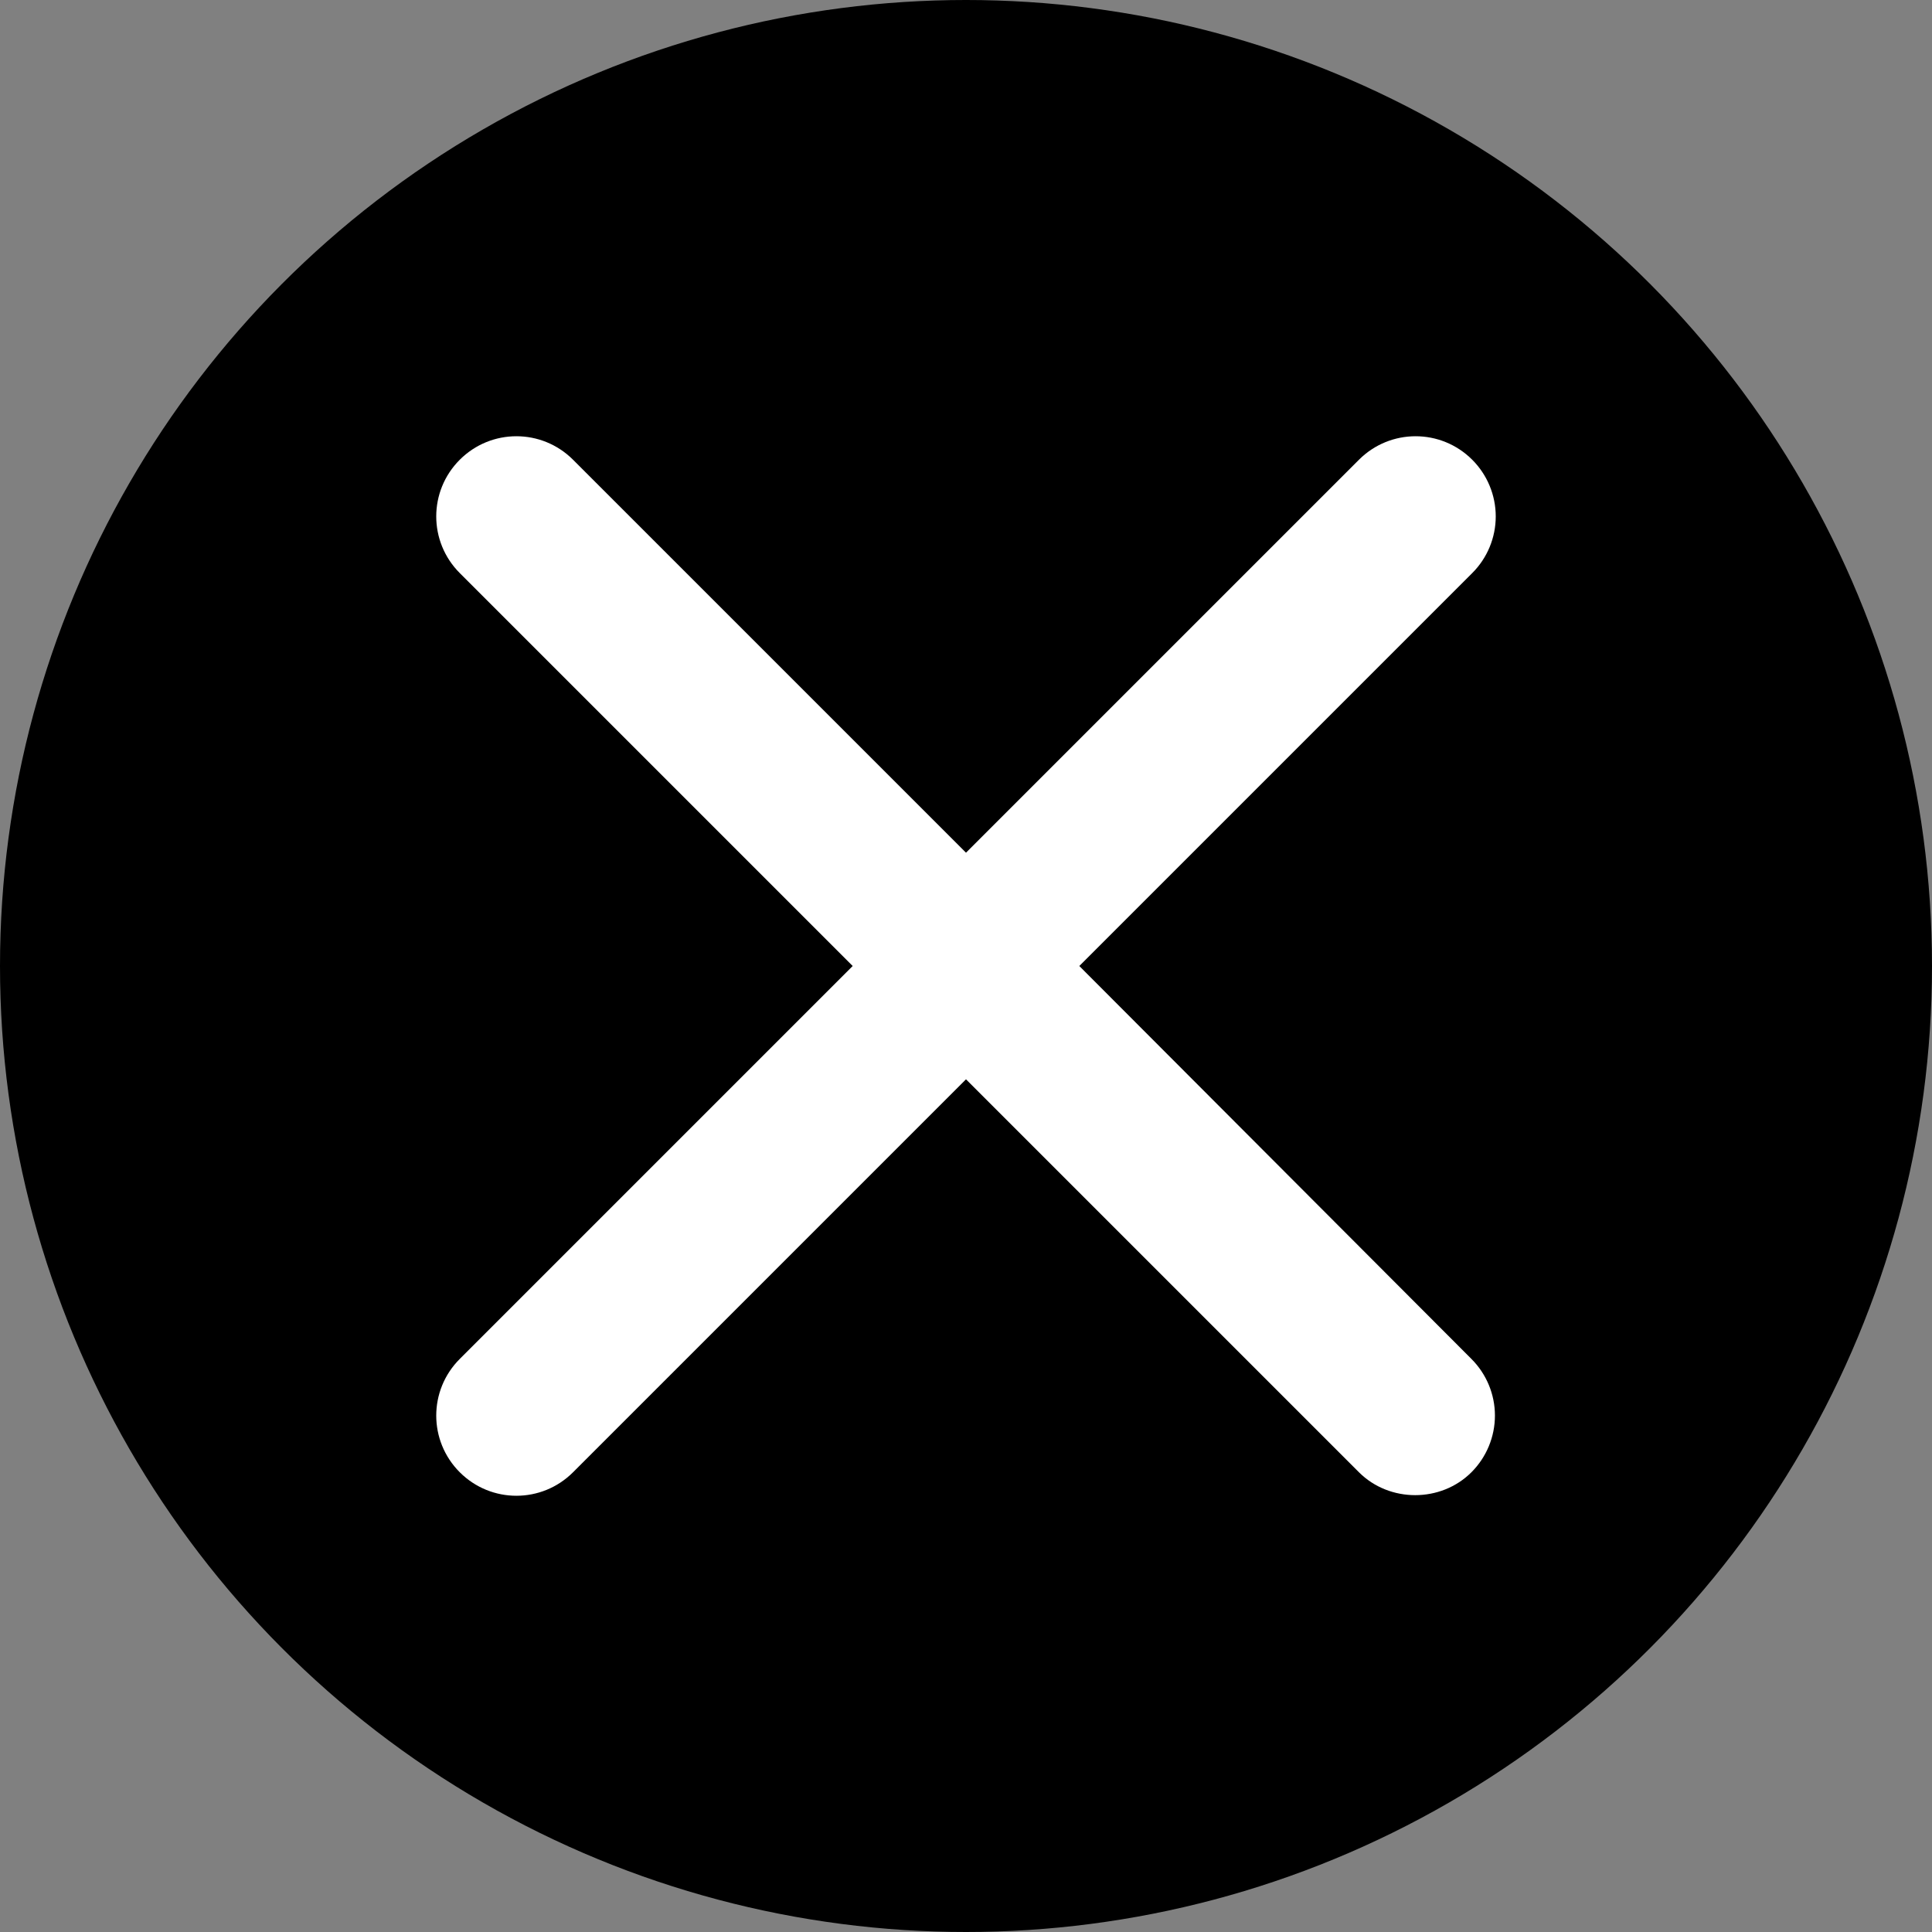 <svg xmlns="http://www.w3.org/2000/svg" xmlns:xlink="http://www.w3.org/1999/xlink" width="31" height="31" viewBox="0 0 31 31">
    <rect x="0" y="0" width="31" height="31" fill="#808080" stroke="none"/>
    <defs>
        <path id="0g1br267va" d="M23.623 7.39c-.241-.241-.568-.377-.91-.377-.34 0-.667.136-.908.377L15.5 13.682 9.195 7.377C8.955 7.136 8.627 7 8.286 7c-.34 0-.668.136-.909.377-.503.503-.503 1.315 0 1.818l6.305 6.305-6.305 6.305c-.503.503-.503 1.315 0 1.818.503.503 1.315.503 1.818 0l6.305-6.305 6.305 6.305c.503.503 1.315.503 1.818 0 .503-.503.503-1.315 0-1.818L17.318 15.5l6.305-6.305c.49-.49.49-1.315 0-1.805z"/>
    </defs>
    <g fill="none" fill-rule="evenodd">
        <g>
            <g>
                <g>
                    <g transform="translate(-535 -1032) translate(419 445) translate(26 587) translate(90)">
                        <circle cx="15.5" cy="15.5" r="15.5" fill="#000"/>
                        <use fill="#FFF" fill-rule="nonzero" transform="rotate(90 15.5 15.5)" xlink:href="#0g1br267va"/>
                    </g>
                </g>
            </g>
        </g>
    </g>
</svg>
